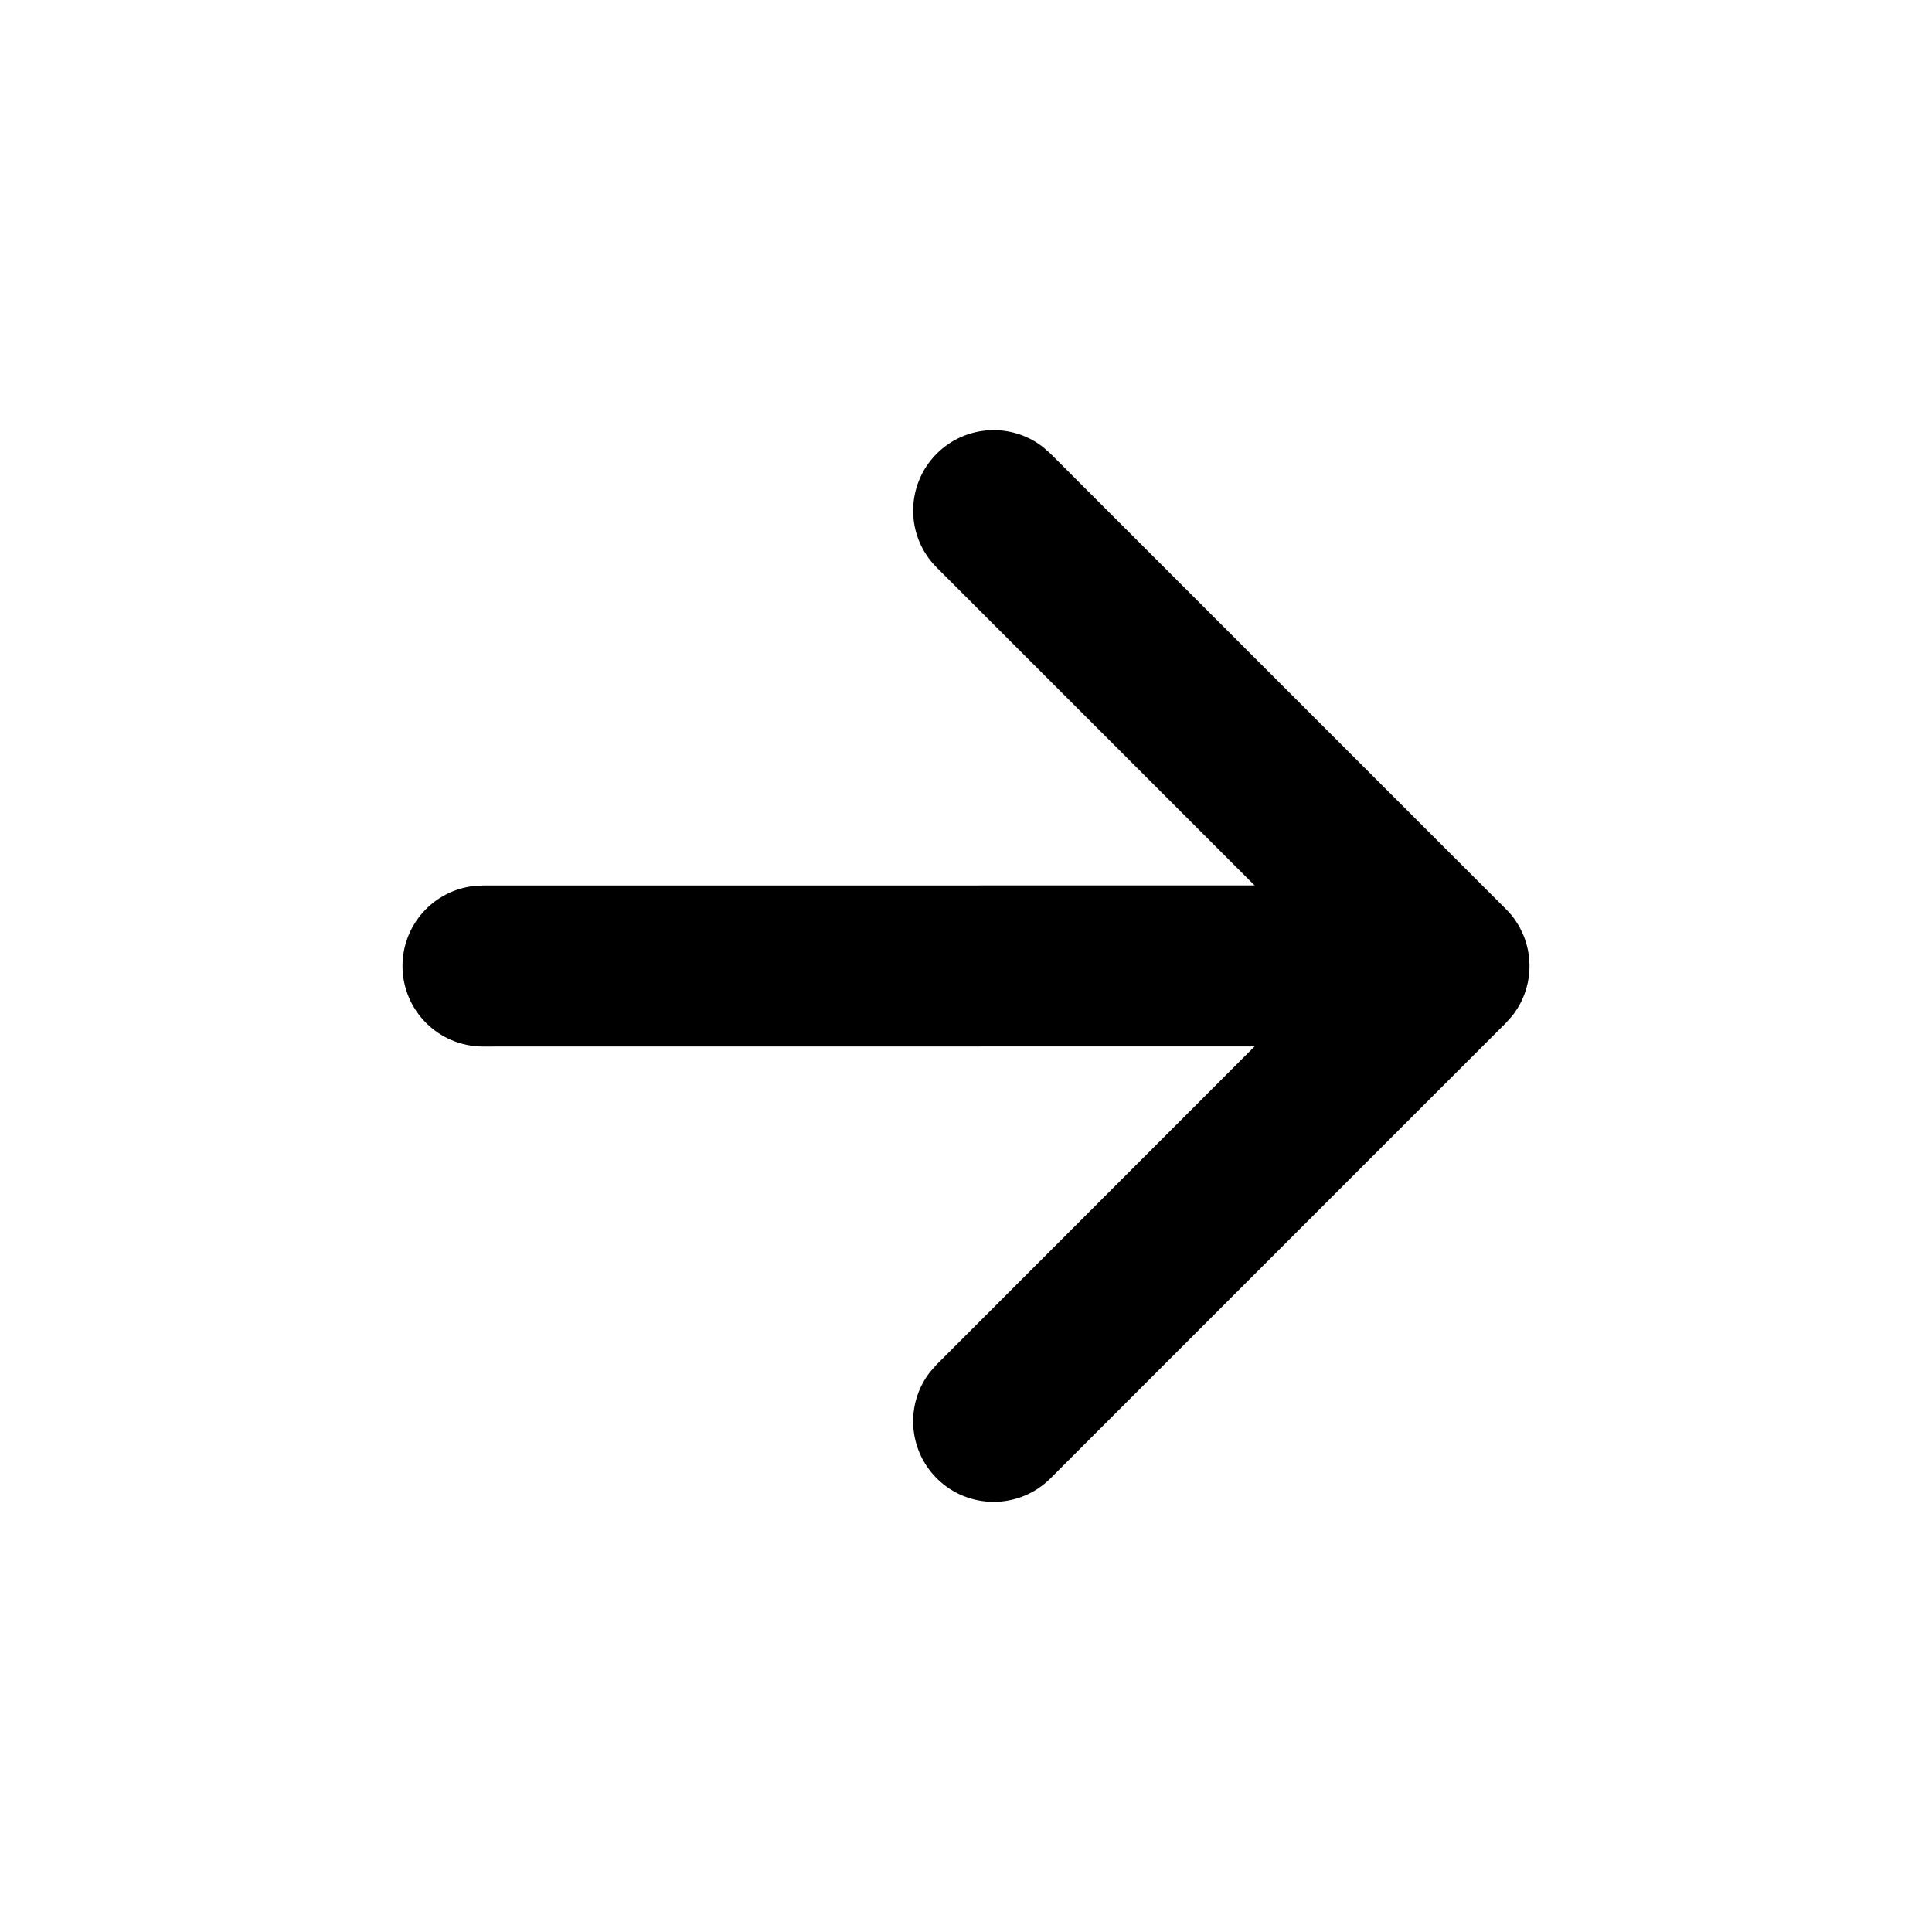 <svg xmlns="http://www.w3.org/2000/svg" width="24" height="24" viewBox="0 0 24 24">
  <path d="M12.956,5.553 L13.05,5.636 L18.707,11.293 C18.734,11.32 18.76,11.348 18.783,11.378 L18.707,11.293 C18.747,11.332 18.782,11.374 18.814,11.418 C18.827,11.438 18.841,11.458 18.854,11.479 C18.862,11.493 18.87,11.506 18.878,11.52 C18.887,11.537 18.896,11.555 18.904,11.573 C18.914,11.593 18.923,11.613 18.931,11.633 C18.938,11.651 18.944,11.669 18.95,11.687 C18.955,11.703 18.96,11.718 18.964,11.734 C18.97,11.756 18.975,11.777 18.98,11.799 C18.983,11.817 18.986,11.834 18.989,11.852 C18.992,11.872 18.995,11.893 18.996,11.914 C18.998,11.932 18.999,11.95 18.999,11.967 C19,11.978 19,11.989 19,12 L18.999,12.033 C18.999,12.05 18.998,12.068 18.996,12.085 L19,12 C19,12.051 18.996,12.1 18.989,12.149 C18.986,12.166 18.983,12.183 18.98,12.201 C18.975,12.223 18.97,12.244 18.964,12.266 C18.96,12.281 18.955,12.297 18.95,12.312 C18.944,12.332 18.937,12.352 18.929,12.371 C18.922,12.389 18.914,12.406 18.906,12.423 C18.898,12.442 18.888,12.46 18.878,12.479 C18.87,12.494 18.861,12.509 18.852,12.524 C18.838,12.546 18.825,12.566 18.81,12.587 C18.804,12.595 18.797,12.604 18.79,12.613 C18.785,12.62 18.783,12.623 18.78,12.625 L18.707,12.707 L13.05,18.364 C12.66,18.754 12.027,18.754 11.636,18.364 C11.276,18.003 11.248,17.436 11.553,17.044 L11.636,16.95 L15.585,12.999 L6,13 C5.448,13 5,12.552 5,12 C5,11.487 5.386,11.064 5.883,11.007 L6,11 L15.585,10.999 L11.636,7.05 C11.246,6.66 11.246,6.027 11.636,5.636 C11.997,5.276 12.564,5.248 12.956,5.553 Z"/>
</svg>
